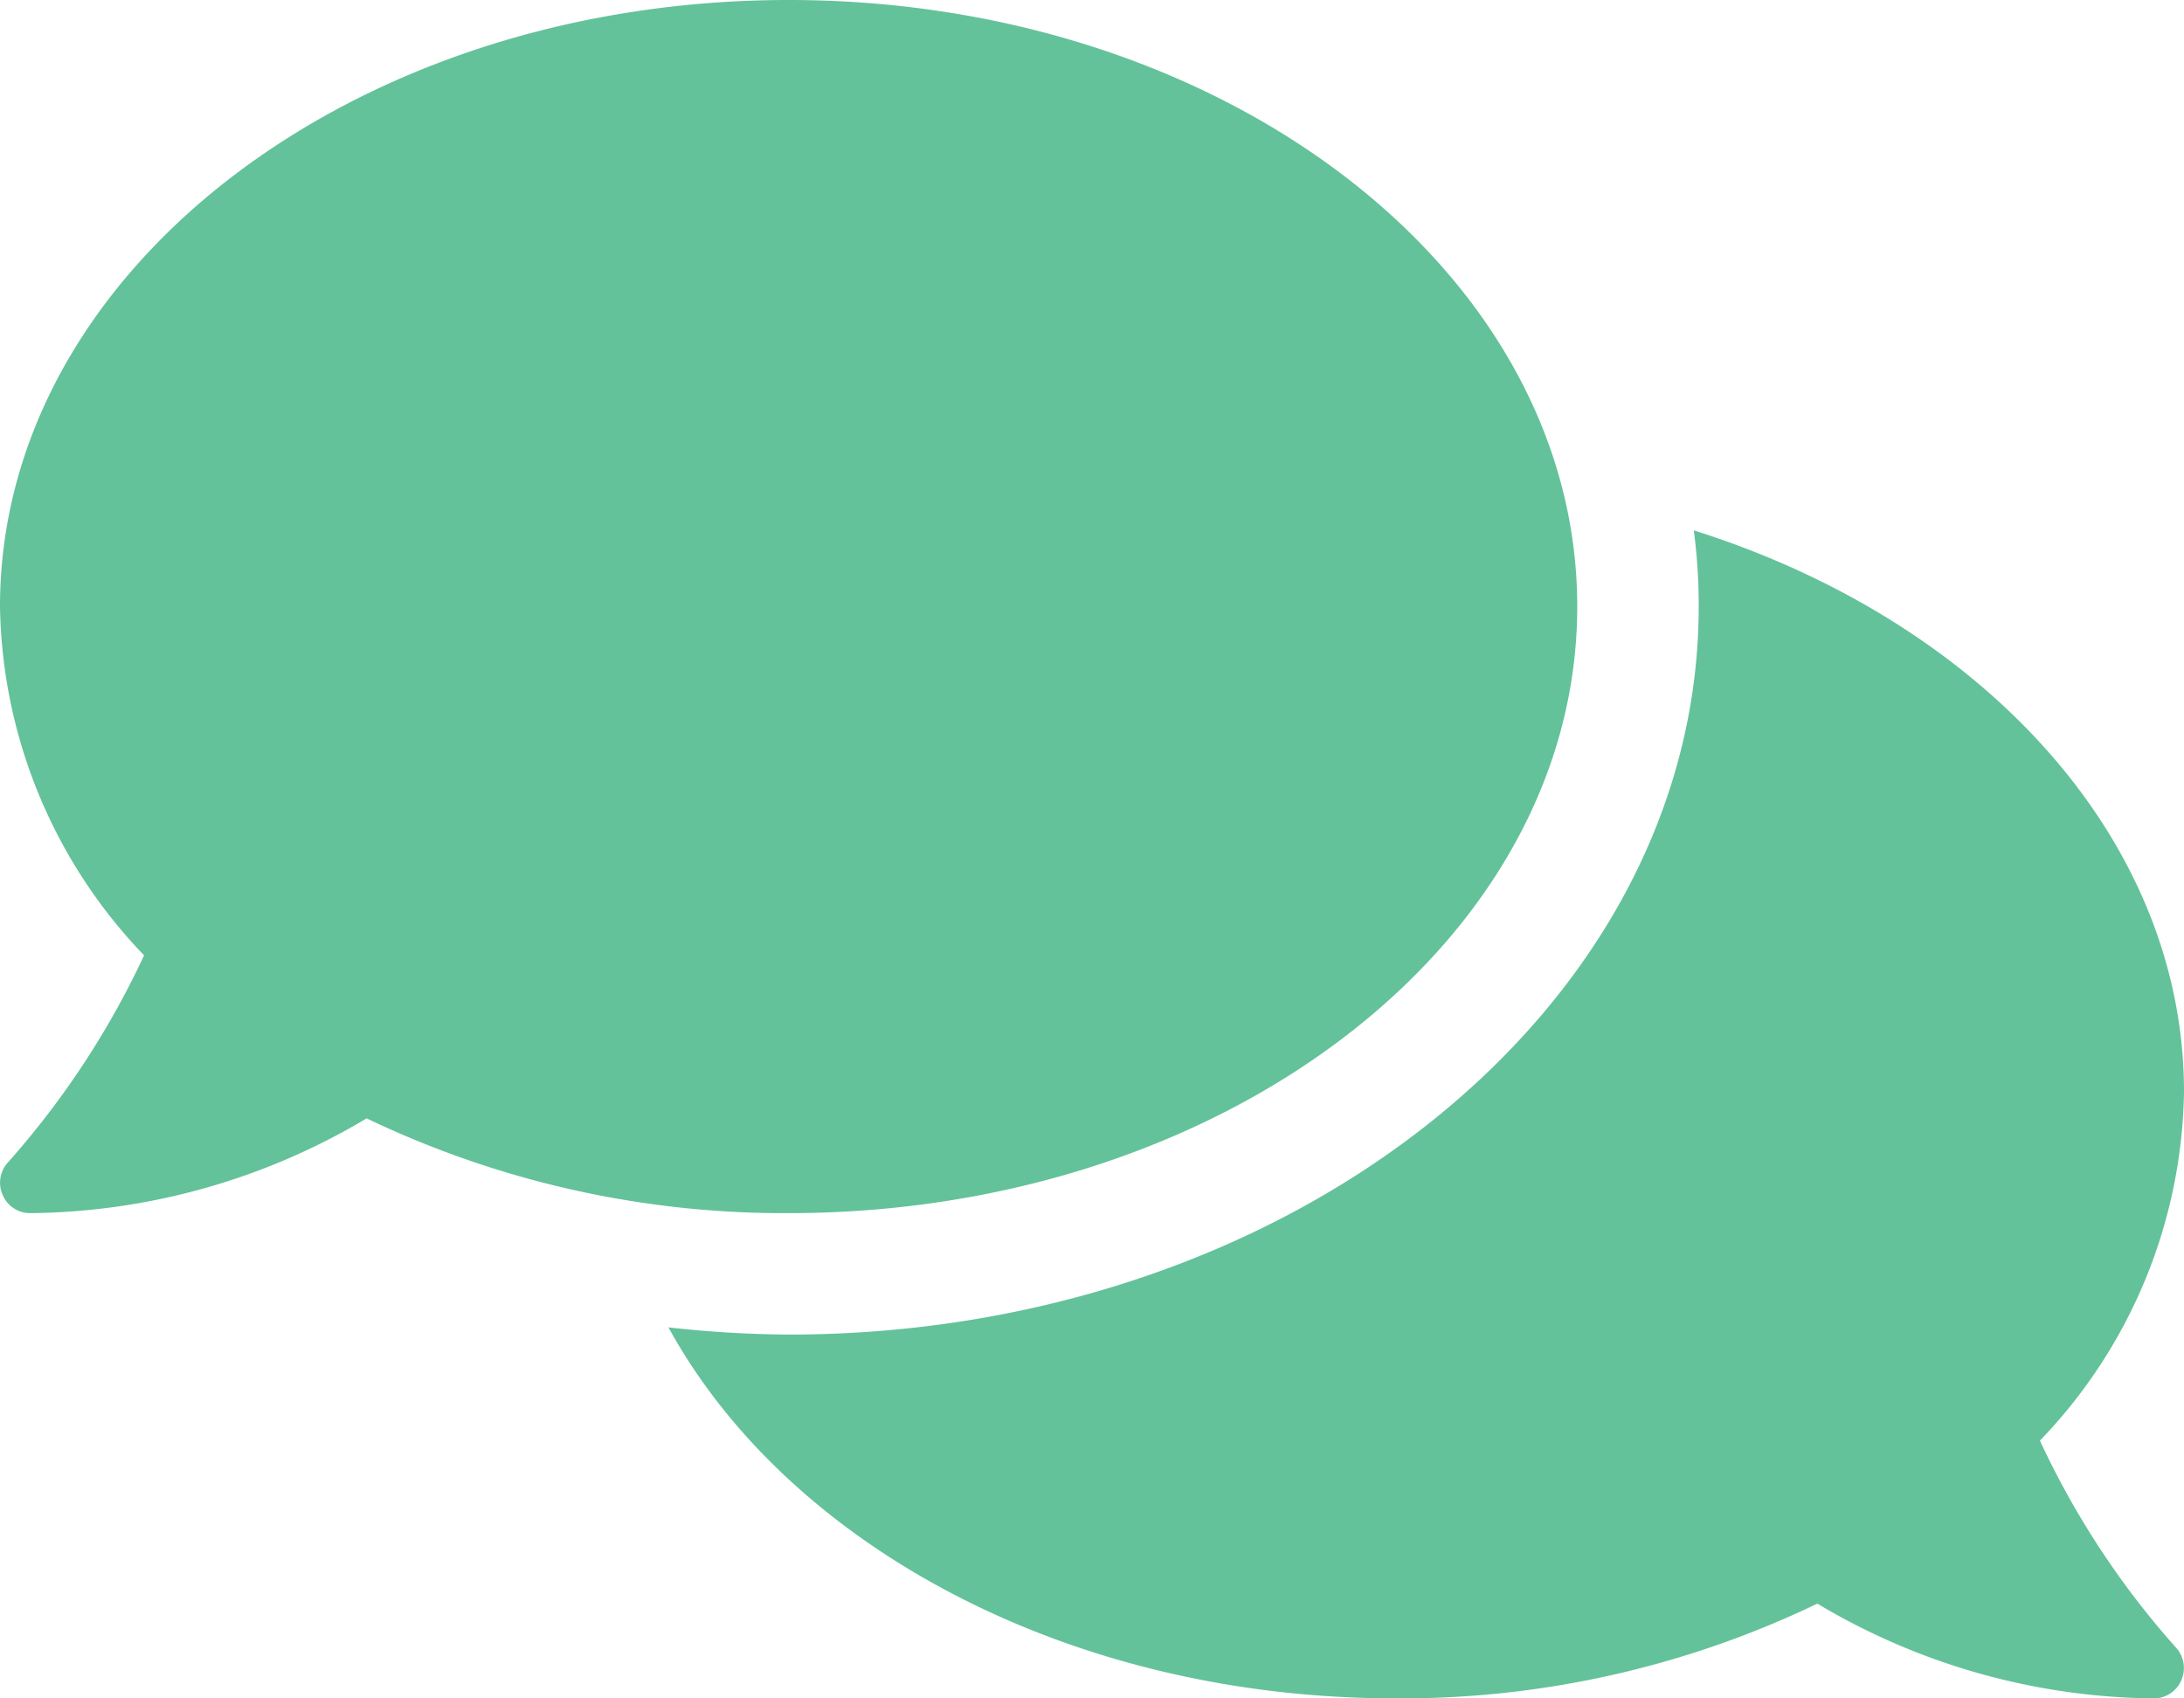<svg xmlns="http://www.w3.org/2000/svg" width="81.974" height="63.757" viewBox="0 0 81.974 63.757">
  <defs>
    <style>
      .cls-1 {
        fill: #63c29a;
      }
    </style>
  </defs>
  <path id="comments-solid" class="cls-1" d="M59.2,54.77C59.2,42.19,45.954,32,29.6,32S0,42.19,0,54.77A19.307,19.307,0,0,0,5.408,67.864,32.033,32.033,0,0,1,.313,75.62,1.131,1.131,0,0,0,.1,76.858a1.115,1.115,0,0,0,1.039.683,25.058,25.058,0,0,0,12.623-3.558A36.212,36.212,0,0,0,29.6,77.541C45.954,77.541,59.2,67.351,59.2,54.77ZM76.566,86.08a19.28,19.28,0,0,0,5.408-13.093c0-9.521-7.614-17.676-18.4-21.077a21.149,21.149,0,0,1,.185,2.861C63.757,69.842,48.43,82.1,29.6,82.1a42.666,42.666,0,0,1-4.511-.27C29.573,90.008,40.1,95.757,52.372,95.757A36.014,36.014,0,0,0,68.212,92.2a25.058,25.058,0,0,0,12.623,3.558,1.122,1.122,0,0,0,1.039-.683,1.14,1.14,0,0,0-.213-1.238A31.692,31.692,0,0,1,76.566,86.08Z" transform="translate(0 -32)"/>
</svg>
